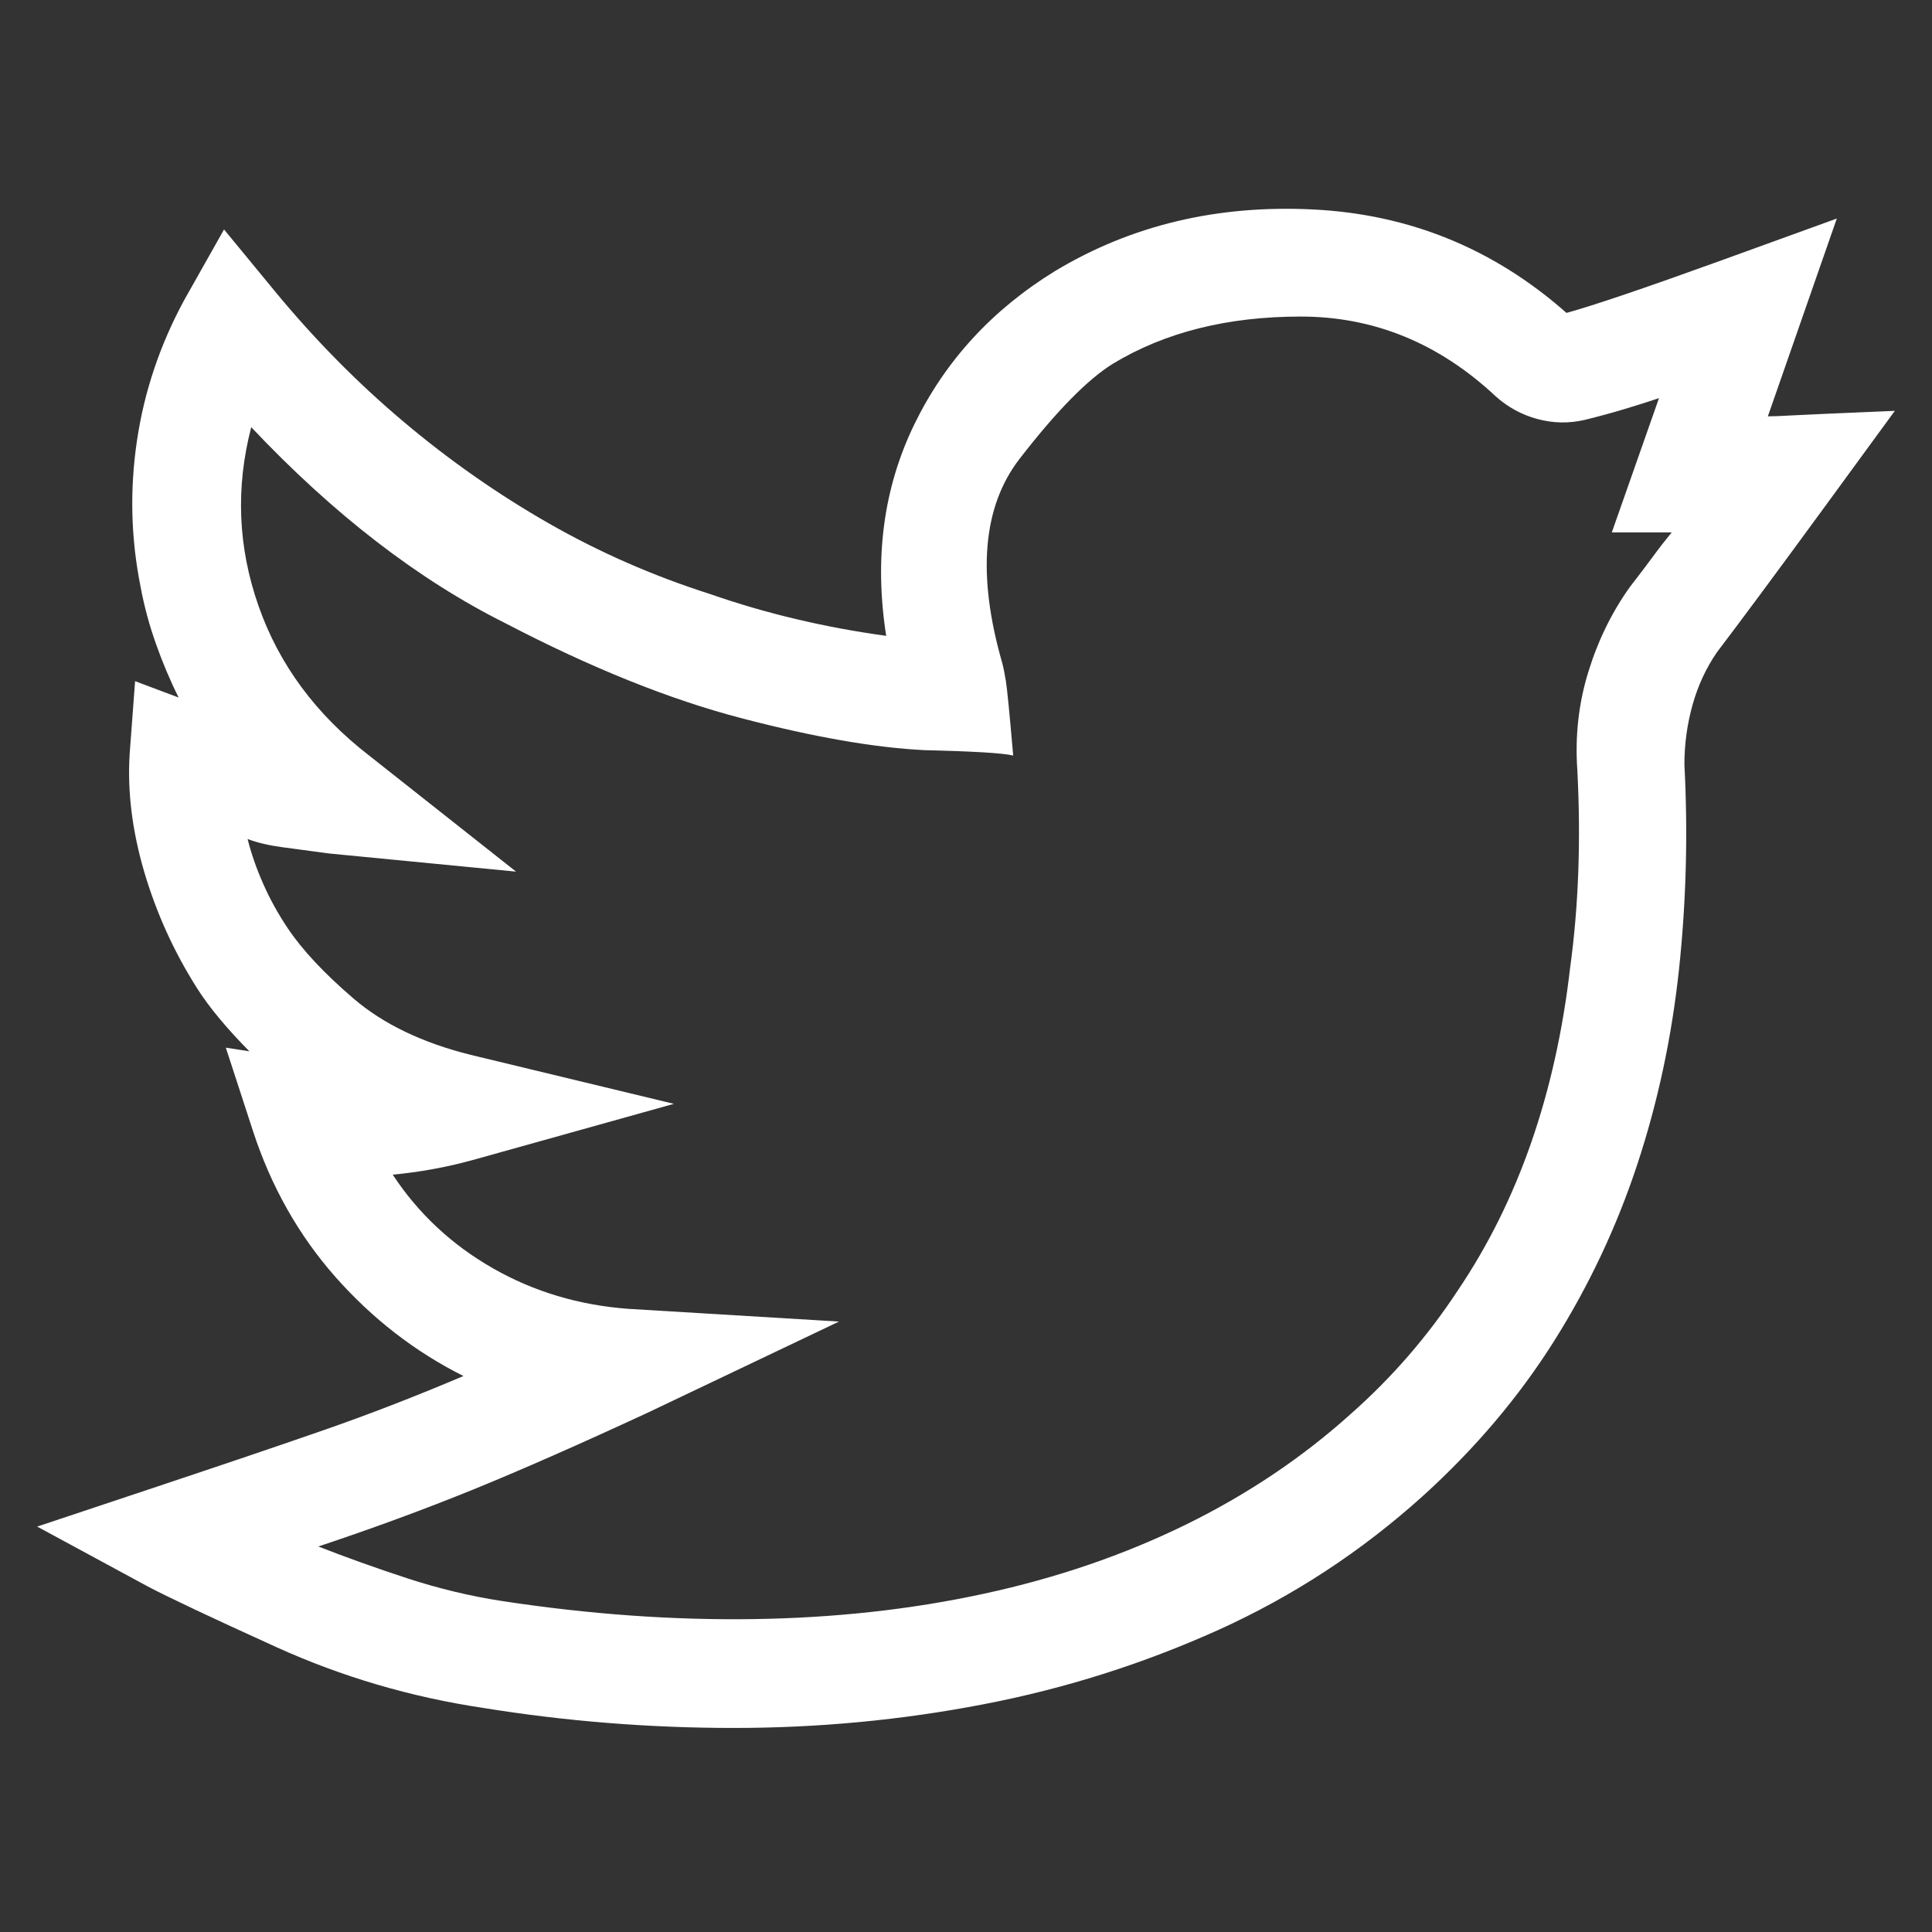 <?xml version="1.0" encoding="UTF-8" standalone="no"?><svg width='26' height='26' viewBox='0 0 26 26' fill='none' xmlns='http://www.w3.org/2000/svg'>
<rect x="0" y="0" width="26" height="26" fill="#333333" stroke="none"/>
<path d='M25.5 5.529C24.719 5.562 24.259 5.582 24.121 5.59C23.982 5.598 23.872 5.603 23.791 5.603L24.719 2.941C24.719 2.941 24.202 3.129 23.169 3.503C22.135 3.877 21.439 4.113 21.081 4.211C20.105 3.348 18.969 2.884 17.675 2.819C16.381 2.754 15.222 3.031 14.196 3.649C13.35 4.17 12.719 4.858 12.304 5.712C11.889 6.567 11.763 7.515 11.926 8.557C11.096 8.443 10.306 8.256 9.558 7.995C8.793 7.751 8.068 7.434 7.385 7.043C6.701 6.652 6.05 6.197 5.432 5.676C4.813 5.155 4.235 4.569 3.698 3.918L3.015 3.088L2.478 4.04C2.152 4.642 1.94 5.273 1.843 5.932C1.745 6.591 1.761 7.246 1.892 7.897C1.94 8.158 2.01 8.414 2.099 8.666C2.189 8.919 2.29 9.159 2.404 9.387L1.818 9.167L1.745 10.144C1.713 10.648 1.778 11.177 1.94 11.73C2.103 12.284 2.339 12.805 2.648 13.293C2.73 13.423 2.832 13.562 2.954 13.708C3.076 13.854 3.21 14.001 3.356 14.148L3.039 14.099L3.405 15.222C3.649 15.97 4.02 16.625 4.516 17.187C5.013 17.748 5.586 18.192 6.237 18.518C5.586 18.794 4.956 19.038 4.345 19.25C3.735 19.462 2.99 19.714 2.111 20.007L0.5 20.544L1.989 21.35C2.266 21.496 2.844 21.769 3.723 22.168C4.602 22.566 5.529 22.839 6.506 22.985C7.613 23.164 8.736 23.254 9.875 23.254C11.014 23.254 12.133 23.148 13.232 22.936C14.331 22.725 15.384 22.391 16.394 21.936C17.403 21.48 18.322 20.878 19.152 20.129C19.852 19.494 20.438 18.802 20.91 18.054C21.382 17.305 21.756 16.512 22.033 15.673C22.31 14.835 22.497 13.96 22.595 13.049C22.692 12.137 22.717 11.218 22.668 10.29C22.668 10.013 22.705 9.745 22.778 9.484C22.851 9.224 22.961 8.988 23.107 8.776C23.417 8.369 23.893 7.727 24.536 6.848C25.178 5.969 25.5 5.529 25.5 5.529ZM21.936 7.897C21.691 8.239 21.504 8.622 21.374 9.045C21.244 9.468 21.195 9.908 21.227 10.363C21.276 11.307 21.244 12.194 21.13 13.024C21.032 13.871 20.857 14.656 20.605 15.38C20.353 16.105 20.023 16.768 19.616 17.37C19.209 17.989 18.729 18.542 18.176 19.03C17.525 19.616 16.784 20.113 15.954 20.52C15.124 20.926 14.221 21.236 13.244 21.447C12.268 21.659 11.234 21.773 10.144 21.789C9.053 21.805 7.922 21.724 6.75 21.545C6.327 21.48 5.904 21.378 5.48 21.24C5.057 21.101 4.659 20.959 4.284 20.812C5.017 20.568 5.712 20.312 6.372 20.044C7.031 19.775 7.816 19.429 8.728 19.006L11.291 17.785L8.459 17.614C7.792 17.565 7.181 17.382 6.628 17.065C6.075 16.748 5.627 16.328 5.285 15.808C5.464 15.791 5.643 15.767 5.822 15.734C6.001 15.702 6.18 15.661 6.359 15.612L9.069 14.855L6.335 14.196C5.684 14.034 5.159 13.781 4.76 13.44C4.361 13.098 4.064 12.78 3.869 12.487C3.739 12.292 3.629 12.093 3.54 11.889C3.45 11.686 3.381 11.486 3.332 11.291C3.462 11.34 3.617 11.377 3.796 11.401C3.975 11.425 4.187 11.454 4.431 11.486L6.945 11.73L4.968 10.168C4.252 9.615 3.755 8.943 3.479 8.154C3.202 7.364 3.169 6.563 3.381 5.749C4.488 6.921 5.627 7.8 6.799 8.386C7.954 8.988 9.016 9.415 9.985 9.667C10.953 9.92 11.771 10.062 12.438 10.095C13.106 10.111 13.505 10.135 13.635 10.168C13.586 9.598 13.553 9.265 13.537 9.167C13.521 9.069 13.505 8.988 13.488 8.923C13.146 7.735 13.224 6.819 13.72 6.176C14.217 5.533 14.636 5.106 14.977 4.895C15.677 4.471 16.52 4.26 17.504 4.26C18.489 4.26 19.364 4.618 20.129 5.334C20.292 5.48 20.479 5.582 20.69 5.639C20.902 5.696 21.114 5.7 21.325 5.651C21.52 5.603 21.7 5.554 21.862 5.505C22.025 5.456 22.18 5.407 22.326 5.358L21.691 7.165H22.497C22.416 7.263 22.33 7.373 22.241 7.495C22.151 7.617 22.049 7.751 21.936 7.897Z' fill='white'/>
</svg>
